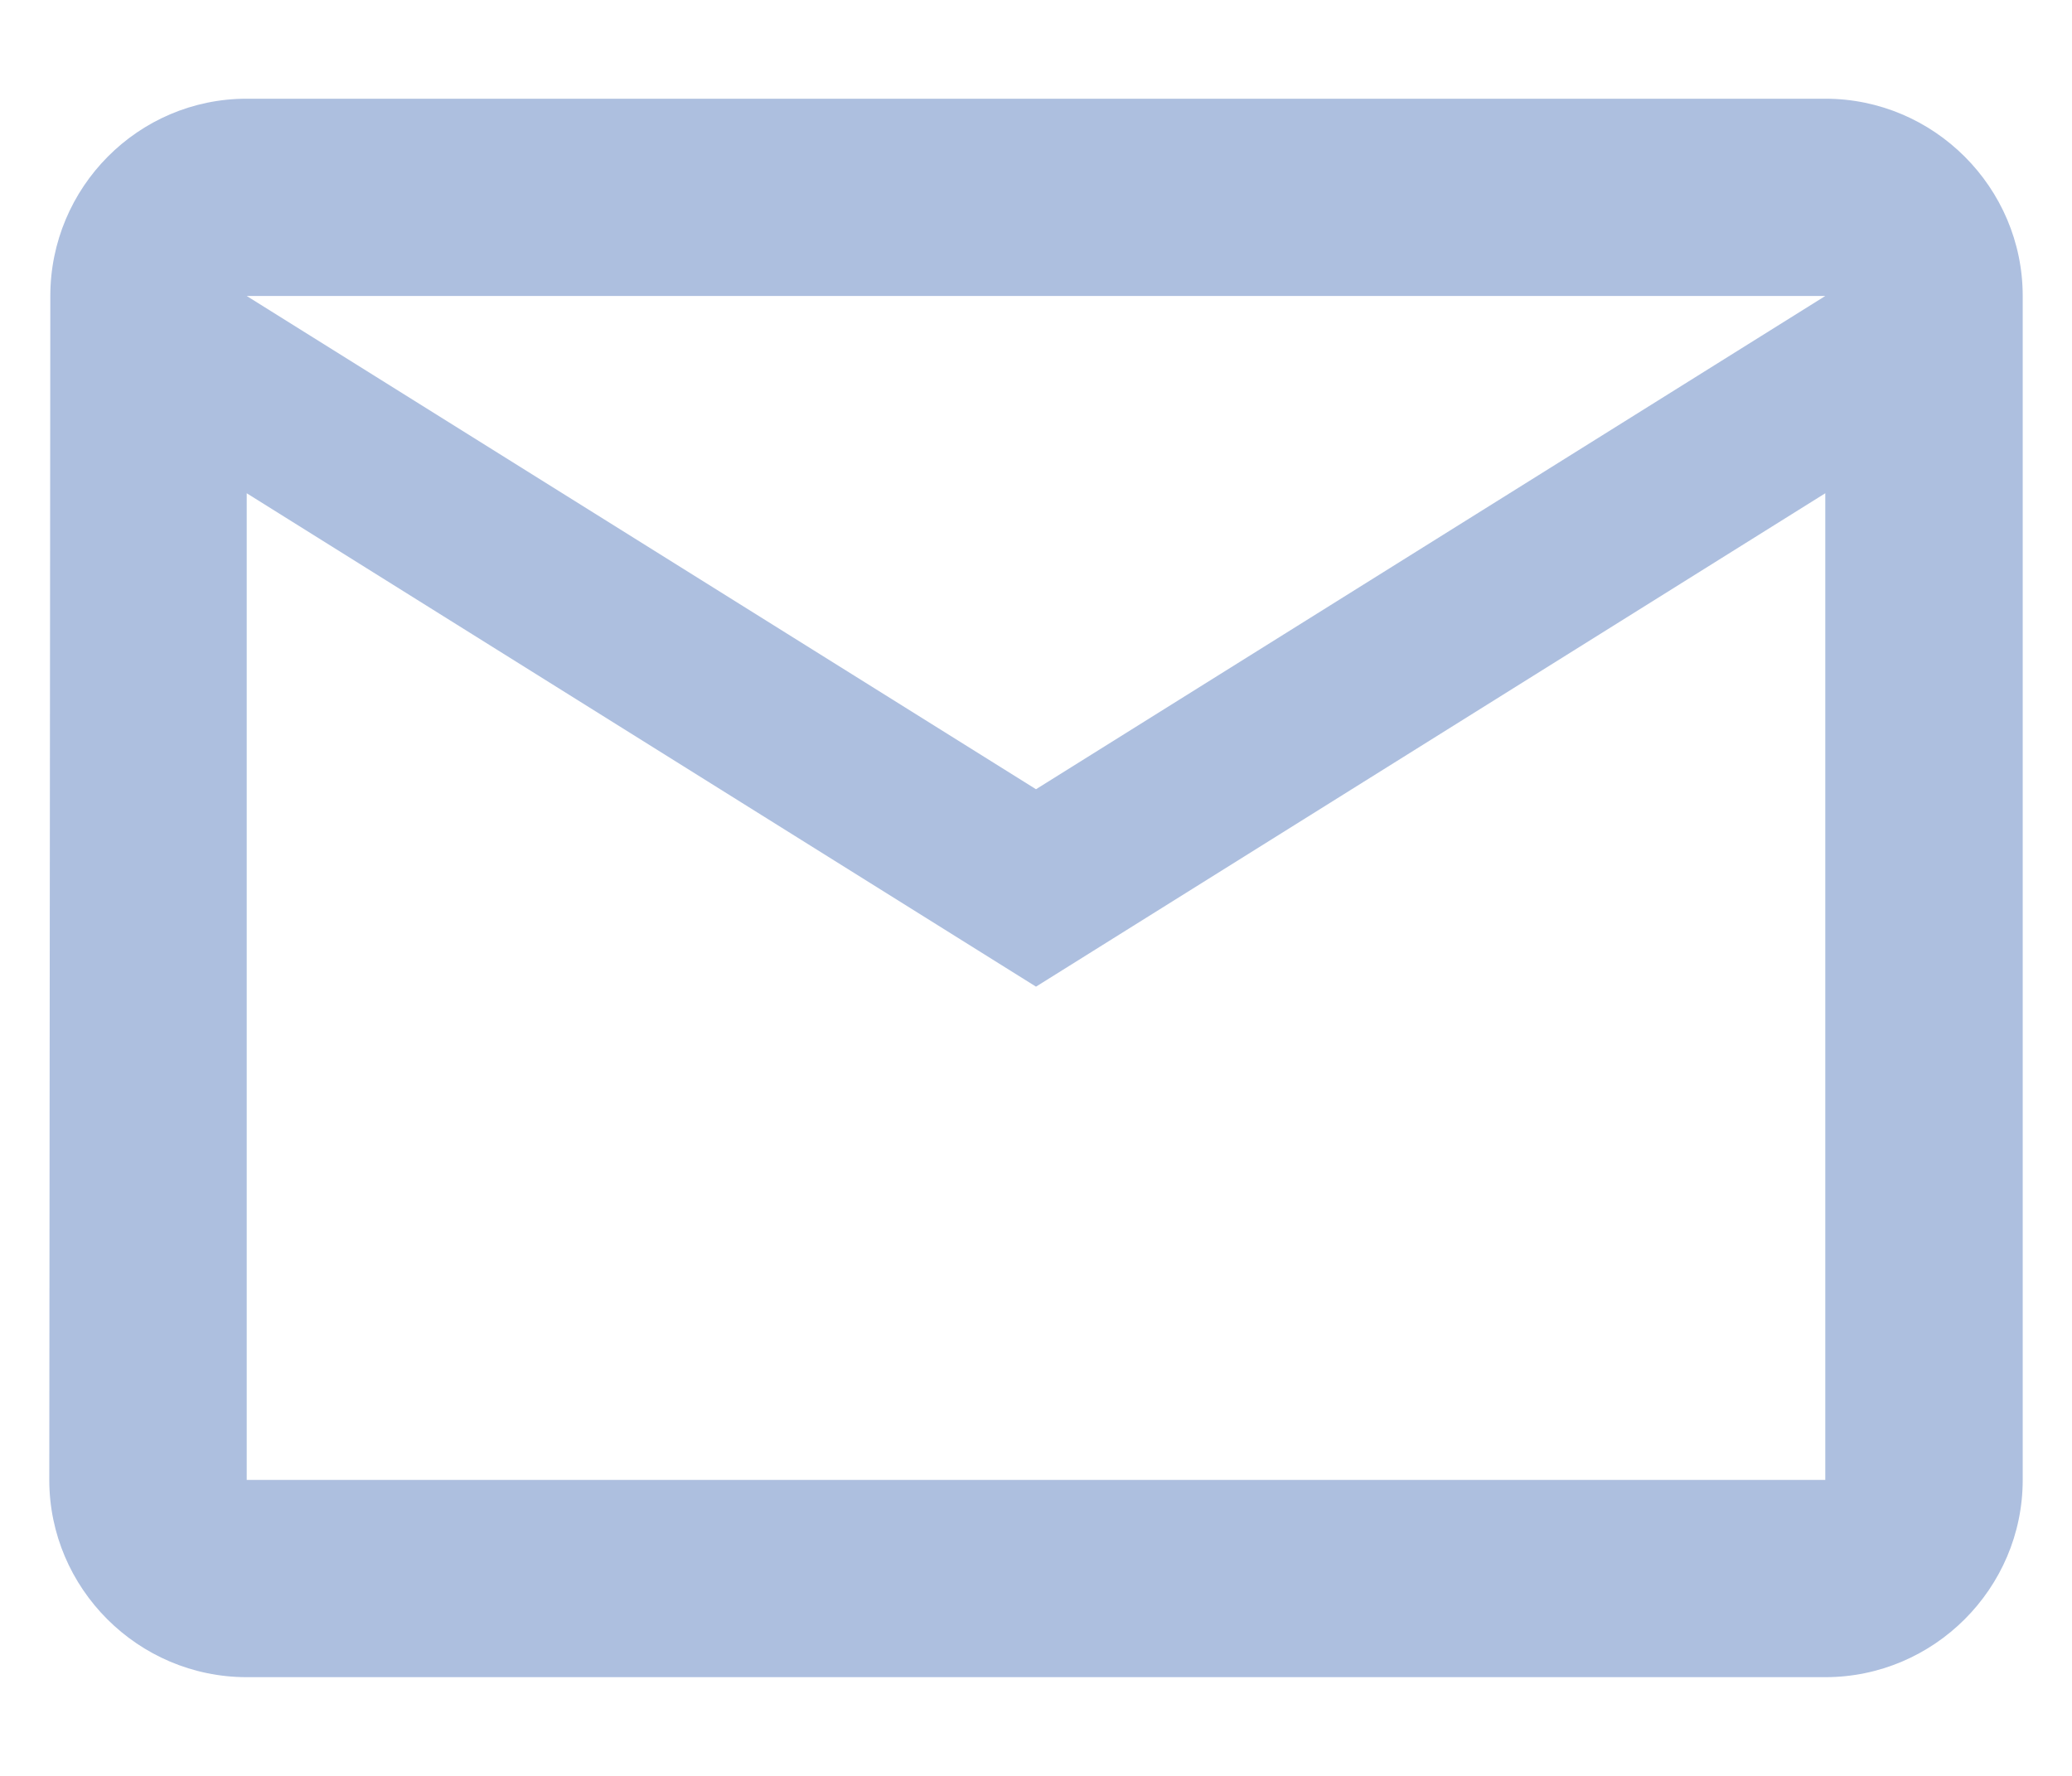 
<svg width="14" height="12" viewBox="0 0 14 12" fill="none" xmlns="http://www.w3.org/2000/svg">
<path d="M12.333 0.667H1.667C0.933 0.667 0.34 1.267 0.34 2L0.333 10C0.333 10.733 0.933 11.333 1.667 11.333H12.333C13.067 11.333 13.667 10.733 13.667 10V2C13.667 1.267 13.067 0.667 12.333 0.667ZM12.333 10H1.667V3.333L7 6.667L12.333 3.333V10ZM7 5.333L1.667 2H12.333L7 5.333Z" fill="#ADBFDF"/>
</svg>